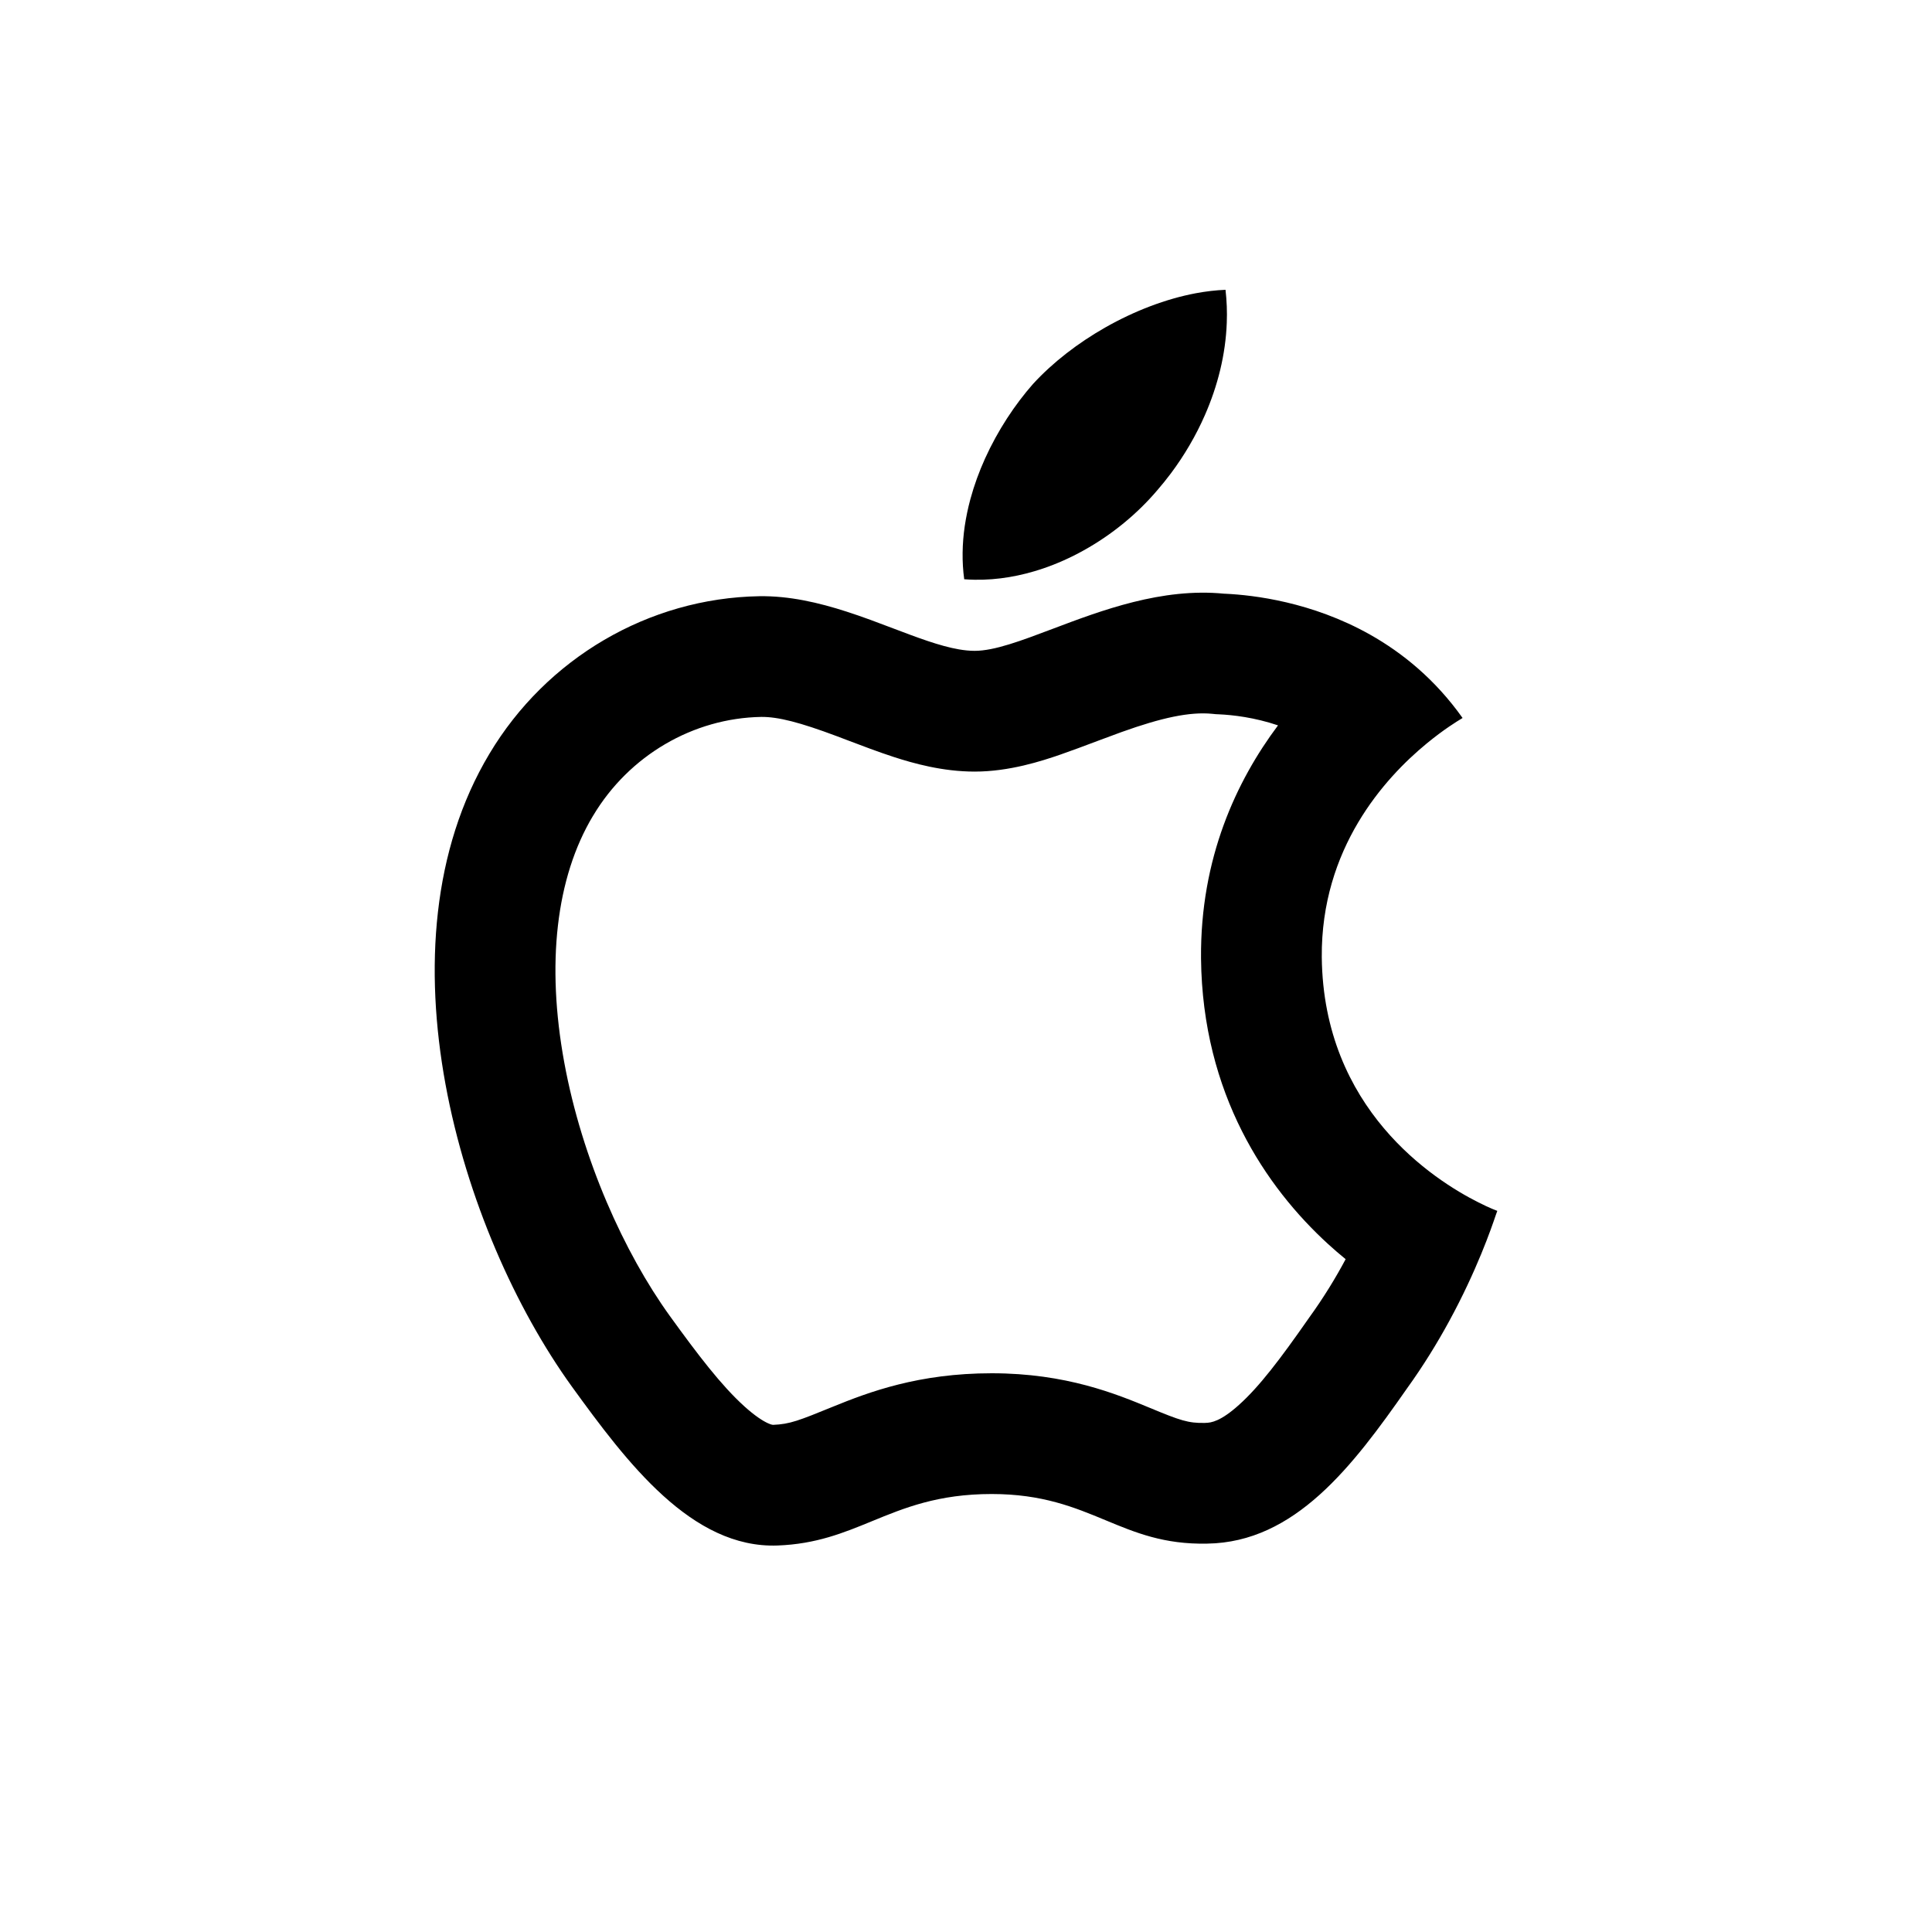 <svg width="40" height="40" viewBox="0 0 40 40" xmlns="http://www.w3.org/2000/svg">
<path fill-rule="evenodd" clip-rule="evenodd" d="M27.09 27.302L27.1 27.287C27.411 26.857 27.659 26.447 27.86 26.07C27.739 25.972 27.618 25.867 27.497 25.757C26.215 24.585 24.895 22.656 24.866 19.844L24.866 19.839C24.849 17.767 25.599 16.168 26.46 15.018C25.972 14.853 25.524 14.802 25.235 14.789L25.168 14.786L25.1 14.779C24.634 14.733 24.051 14.858 23.216 15.158C23.114 15.195 22.949 15.257 22.765 15.325C22.479 15.433 22.149 15.556 21.951 15.624C21.568 15.756 20.898 15.975 20.18 15.975C19.51 15.975 18.904 15.802 18.503 15.672C18.192 15.571 17.842 15.438 17.555 15.329C17.471 15.297 17.393 15.267 17.323 15.241C16.565 14.957 16.11 14.839 15.759 14.843C14.352 14.868 13.025 15.639 12.28 16.888L12.277 16.892C11.507 18.176 11.31 19.965 11.682 21.995C12.051 24.007 12.927 25.941 13.867 27.244C14.455 28.057 14.932 28.683 15.409 29.115C15.632 29.317 15.794 29.418 15.896 29.465C15.943 29.487 15.972 29.495 15.985 29.497C15.996 29.5 16.002 29.5 16.007 29.5C16.354 29.486 16.541 29.411 17.24 29.126C17.988 28.821 19.018 28.432 20.533 28.432C22.074 28.432 23.11 28.86 23.813 29.151C24.436 29.41 24.605 29.467 24.94 29.46L24.949 29.46L24.958 29.459C25.076 29.458 25.273 29.427 25.65 29.088C26.074 28.708 26.505 28.139 27.079 27.317L27.09 27.302ZM16.099 31.998C14.323 32.063 12.98 30.282 11.841 28.709C9.523 25.499 7.747 19.584 10.133 15.606C11.313 13.63 13.428 12.383 15.719 12.344C16.341 12.334 16.953 12.477 17.531 12.664C17.864 12.771 18.186 12.894 18.492 13.01C18.993 13.2 19.453 13.375 19.851 13.444C19.966 13.464 20.076 13.475 20.18 13.475C20.589 13.475 21.141 13.266 21.785 13.023C22.805 12.637 24.058 12.164 25.346 12.292C25.356 12.292 25.366 12.293 25.376 12.293C25.955 12.321 27.159 12.461 28.362 13.137C29.039 13.518 29.716 14.069 30.281 14.865C30.277 14.868 30.27 14.873 30.259 14.879C30.174 14.93 29.892 15.101 29.536 15.395C28.665 16.112 27.348 17.566 27.366 19.818C27.399 22.961 29.682 24.429 30.613 24.896C30.844 25.013 30.992 25.067 31 25.07C30.996 25.079 30.986 25.108 30.97 25.153C30.878 25.425 30.578 26.301 29.999 27.362C29.759 27.802 29.47 28.275 29.129 28.748C28.003 30.36 26.81 31.933 24.993 31.959C24.102 31.978 23.508 31.732 22.89 31.475C22.249 31.209 21.582 30.932 20.533 30.932C19.422 30.932 18.724 31.219 18.05 31.496C17.465 31.736 16.899 31.968 16.099 31.998ZM24.242 9.801C24.517 9.433 24.757 9.026 24.946 8.595C25.21 7.993 25.375 7.343 25.399 6.682C25.408 6.455 25.399 6.228 25.373 6C25.174 6.008 24.968 6.032 24.759 6.071C24.136 6.188 23.485 6.438 22.885 6.779C22.318 7.101 21.797 7.503 21.387 7.95C21.013 8.375 20.66 8.907 20.394 9.494C20.272 9.764 20.169 10.045 20.091 10.333C20.041 10.517 20.002 10.704 19.974 10.892C19.921 11.257 19.913 11.627 19.963 11.993C20.035 11.998 20.108 12.002 20.18 12.003C20.658 12.011 21.135 11.926 21.593 11.771C21.883 11.673 22.164 11.546 22.433 11.397C23.025 11.069 23.552 10.632 23.963 10.147C24.059 10.036 24.152 9.921 24.242 9.801Z"/>
</svg>
